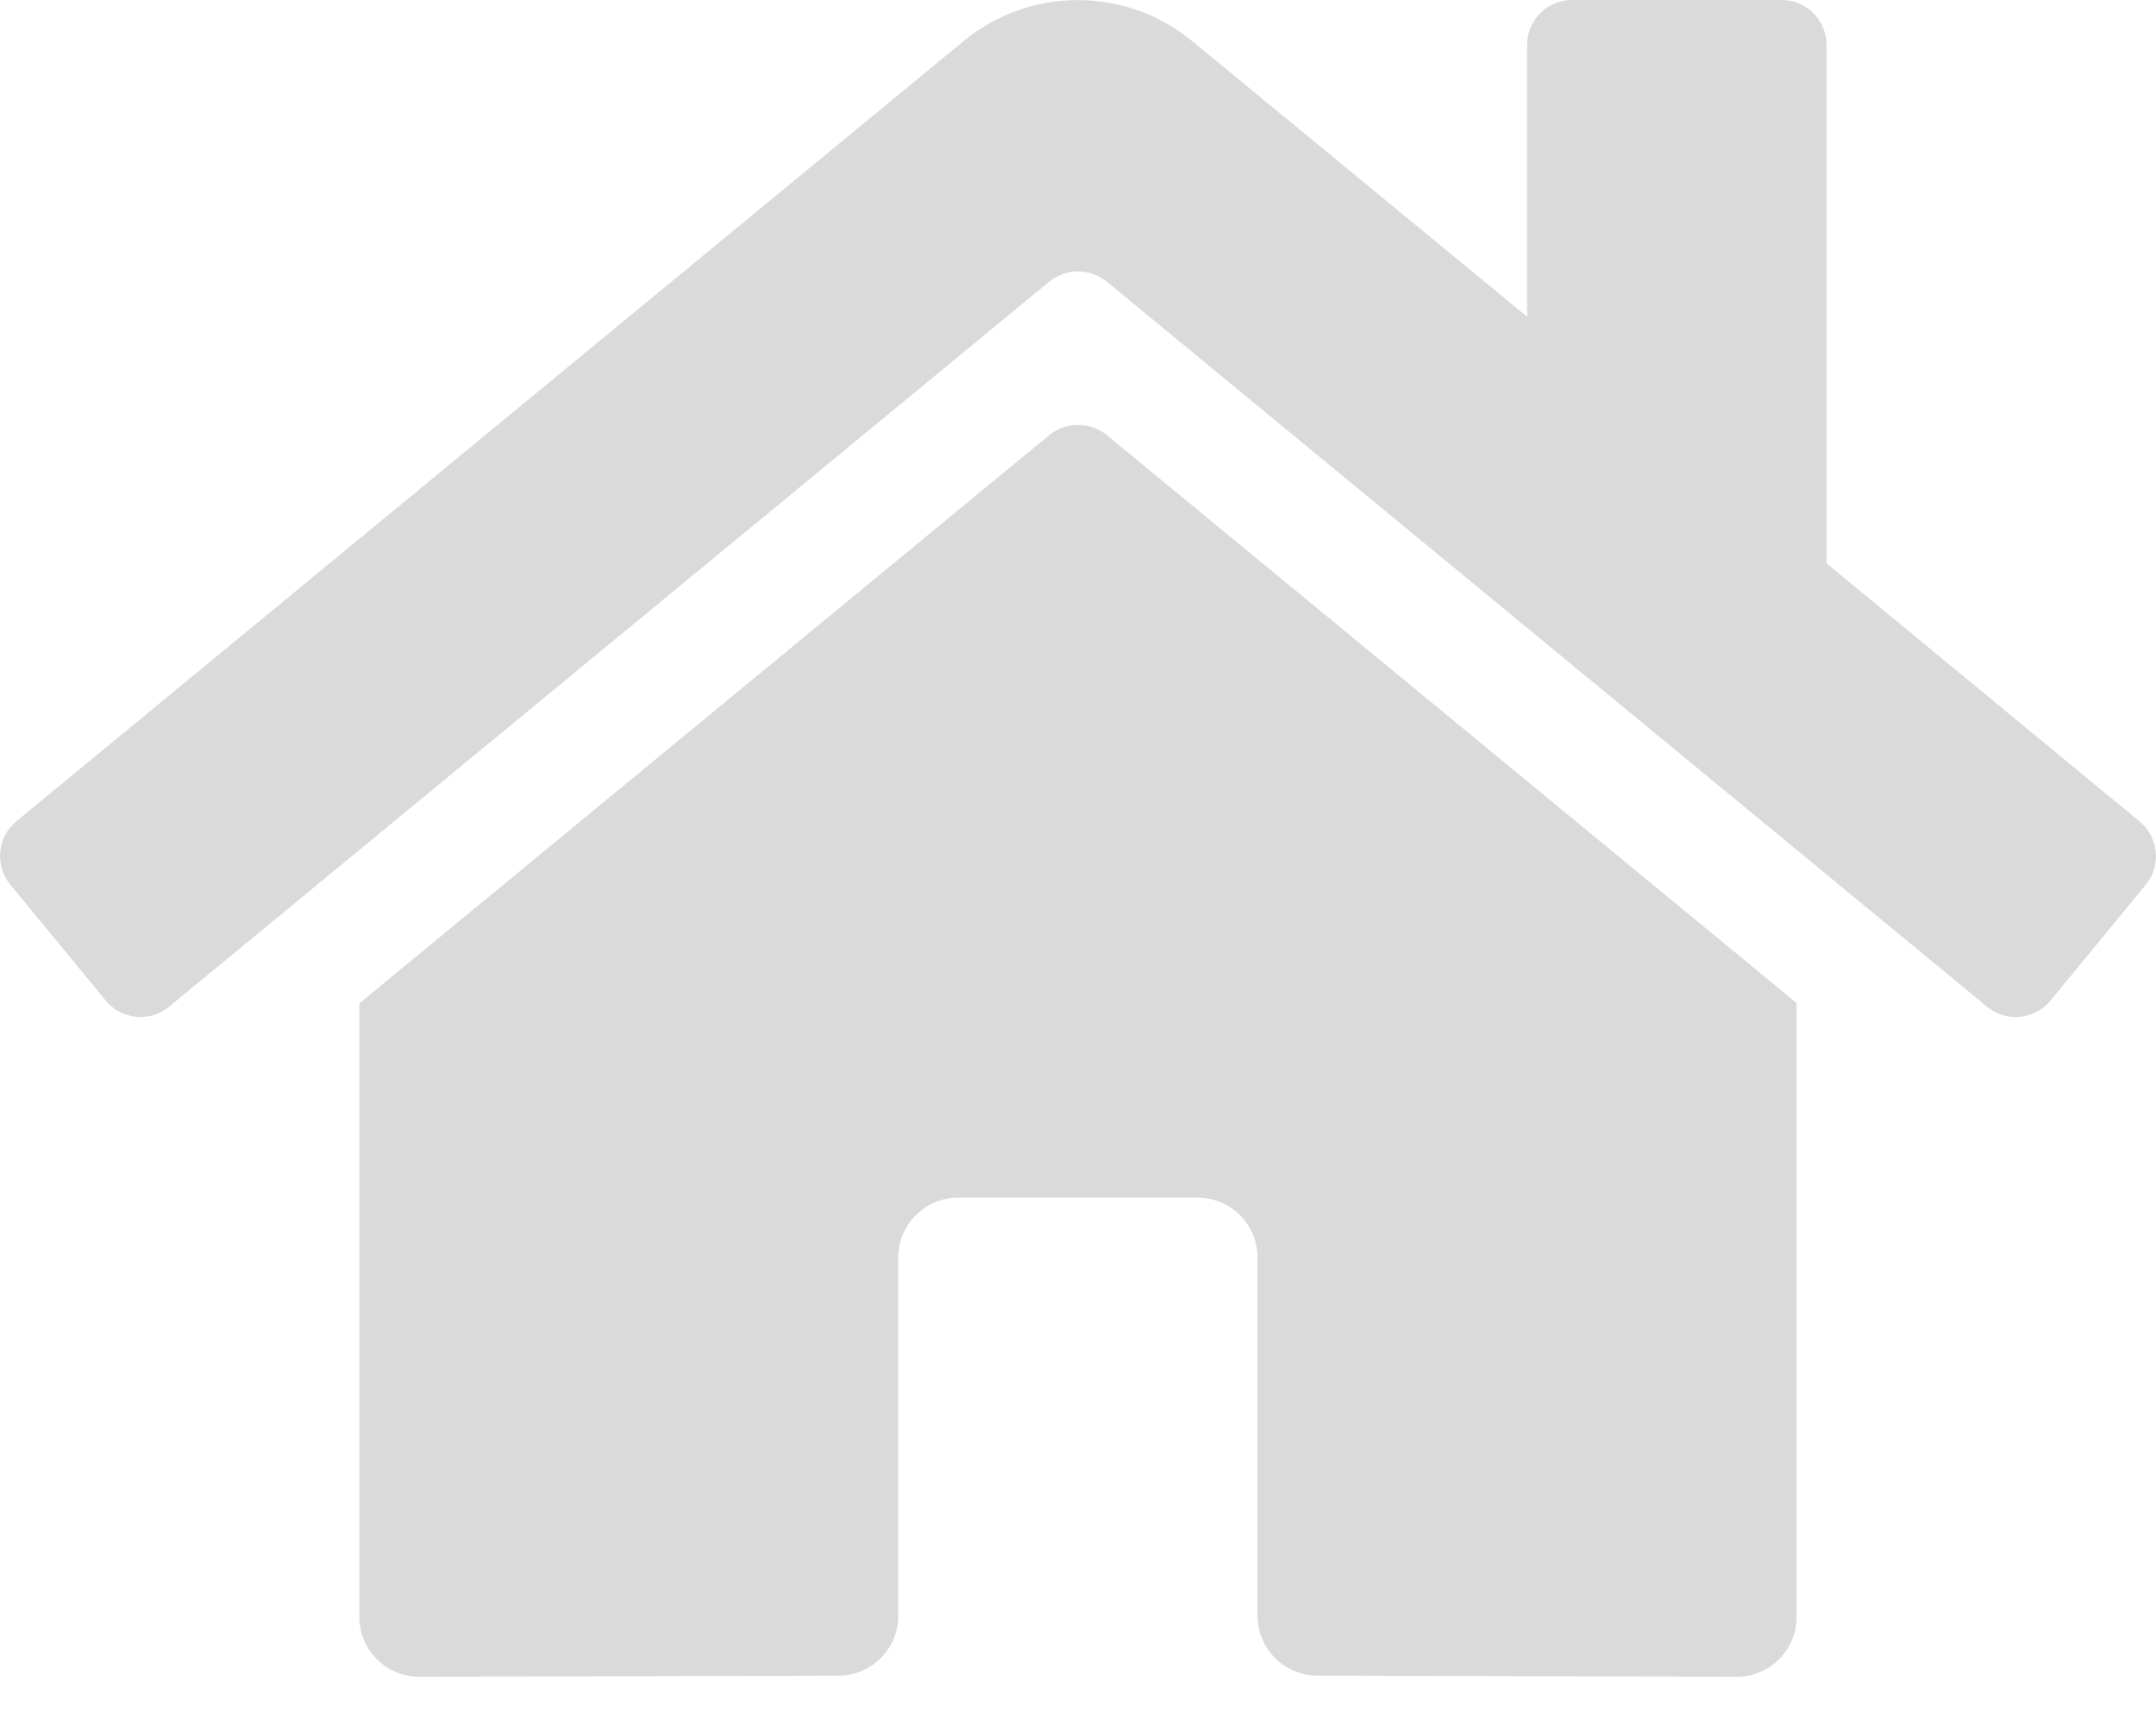 <svg width="30" height="24" viewBox="0 0 30 24" fill="none" xmlns="http://www.w3.org/2000/svg">
<path d="M14.602 6.052L5 13.96V22.496C5 22.717 5.088 22.929 5.244 23.085C5.401 23.241 5.613 23.329 5.834 23.329L11.67 23.314C11.89 23.313 12.101 23.224 12.256 23.068C12.412 22.912 12.499 22.701 12.499 22.481V17.496C12.499 17.275 12.587 17.063 12.743 16.907C12.899 16.751 13.111 16.663 13.332 16.663H16.665C16.886 16.663 17.098 16.751 17.254 16.907C17.411 17.063 17.498 17.275 17.498 17.496V22.477C17.498 22.587 17.519 22.695 17.561 22.797C17.603 22.898 17.664 22.99 17.741 23.068C17.819 23.145 17.911 23.207 18.012 23.249C18.113 23.291 18.222 23.313 18.332 23.313L24.166 23.329C24.387 23.329 24.599 23.241 24.755 23.085C24.911 22.929 24.999 22.717 24.999 22.496V13.955L15.399 6.052C15.286 5.961 15.146 5.912 15.001 5.912C14.856 5.912 14.715 5.961 14.602 6.052ZM29.769 11.427L25.416 7.838V0.625C25.416 0.459 25.35 0.3 25.232 0.183C25.115 0.066 24.956 0 24.791 0H21.874C21.708 0 21.549 0.066 21.432 0.183C21.315 0.3 21.249 0.459 21.249 0.625V4.406L16.587 0.57C16.139 0.202 15.578 0.001 14.998 0.001C14.419 0.001 13.857 0.202 13.41 0.57L0.227 11.427C0.164 11.48 0.111 11.544 0.073 11.616C0.034 11.689 0.011 11.768 0.003 11.85C-0.005 11.932 0.003 12.014 0.028 12.093C0.052 12.171 0.091 12.244 0.143 12.307L1.472 13.922C1.524 13.985 1.588 14.038 1.66 14.076C1.733 14.115 1.812 14.139 1.894 14.147C1.976 14.155 2.059 14.146 2.137 14.123C2.216 14.098 2.289 14.059 2.352 14.007L14.602 3.917C14.715 3.826 14.856 3.776 15.001 3.776C15.146 3.776 15.286 3.826 15.399 3.917L27.65 14.007C27.713 14.059 27.786 14.098 27.864 14.123C27.943 14.147 28.025 14.155 28.107 14.147C28.189 14.14 28.268 14.116 28.341 14.078C28.413 14.039 28.477 13.987 28.53 13.923L29.858 12.309C29.91 12.245 29.949 12.172 29.973 12.093C29.997 12.014 30.005 11.932 29.997 11.85C29.989 11.768 29.964 11.688 29.925 11.616C29.886 11.543 29.833 11.479 29.769 11.427Z" fill="#DADADA"/>
</svg>
